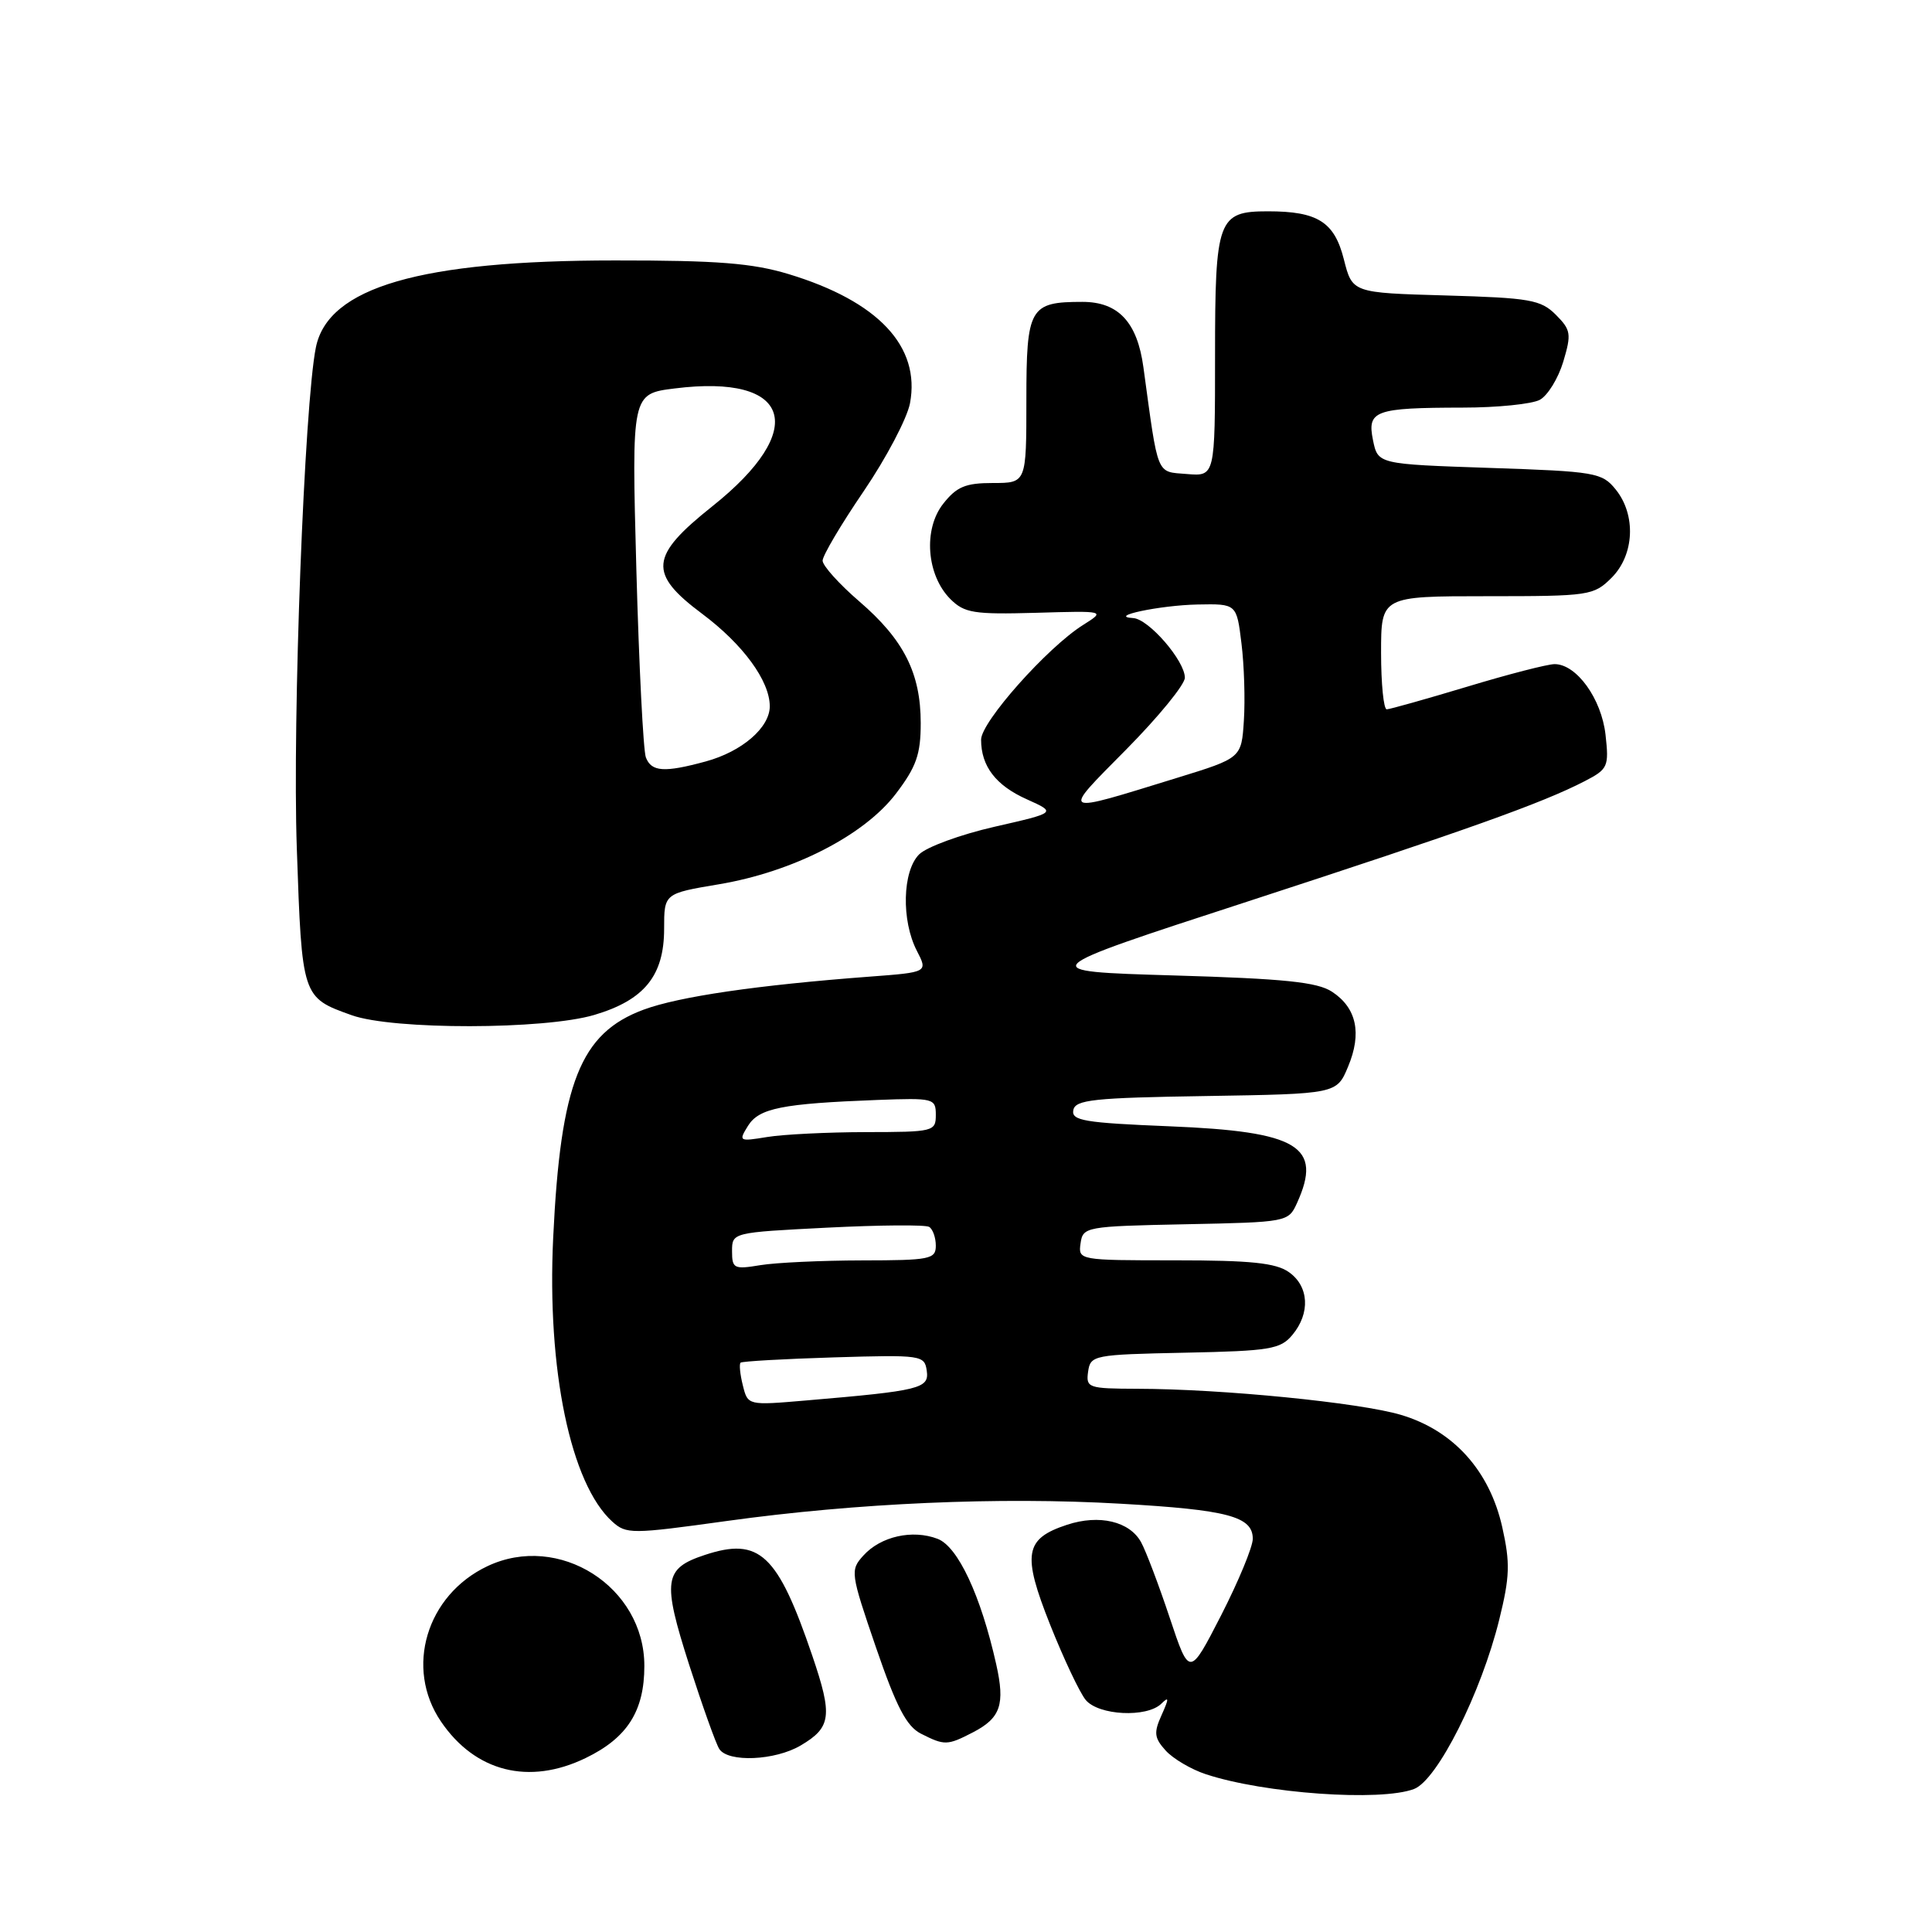 <?xml version="1.0" encoding="UTF-8" standalone="no"?>
<!DOCTYPE svg PUBLIC "-//W3C//DTD SVG 1.1//EN" "http://www.w3.org/Graphics/SVG/1.1/DTD/svg11.dtd" >
<svg xmlns="http://www.w3.org/2000/svg" xmlns:xlink="http://www.w3.org/1999/xlink" version="1.1" viewBox="0 0 256 256">
 <g >
 <path fill="currentColor"
d=" M 187.37 237.05 C 190.45 235.88 196.26 224.33 198.66 214.60 C 200.06 208.93 200.12 207.11 199.06 202.37 C 197.38 194.87 192.59 189.55 185.64 187.48 C 180.16 185.85 161.94 184.04 150.68 184.02 C 144.18 184.00 143.88 183.89 144.18 181.75 C 144.49 179.57 144.89 179.49 157.00 179.24 C 168.30 179.01 169.67 178.78 171.25 176.88 C 173.65 174.00 173.45 170.43 170.78 168.56 C 169.05 167.34 165.72 167.00 155.71 167.00 C 142.96 167.00 142.86 166.98 143.18 164.75 C 143.49 162.56 143.85 162.49 157.10 162.22 C 170.55 161.95 170.72 161.92 171.85 159.43 C 175.29 151.88 172.05 149.93 154.95 149.24 C 143.69 148.78 141.95 148.49 142.22 147.10 C 142.48 145.72 144.88 145.46 159.82 145.23 C 177.12 144.95 177.12 144.95 178.63 141.33 C 180.48 136.91 179.76 133.55 176.50 131.41 C 174.55 130.13 170.20 129.68 155.48 129.25 C 136.92 128.70 136.92 128.70 165.21 119.49 C 194.32 110.00 204.33 106.43 209.98 103.51 C 213.07 101.91 213.21 101.59 212.74 97.35 C 212.20 92.58 208.90 88.00 205.99 88.00 C 205.07 88.00 199.86 89.34 194.41 90.99 C 188.96 92.63 184.16 93.98 183.75 93.99 C 183.34 93.99 183.00 90.62 183.00 86.50 C 183.00 79.00 183.00 79.00 197.05 79.00 C 210.62 79.00 211.17 78.92 213.55 76.55 C 216.57 73.52 216.81 68.23 214.09 64.86 C 212.28 62.62 211.43 62.47 197.38 62.00 C 182.58 61.50 182.58 61.50 181.93 58.33 C 181.13 54.40 182.16 54.03 193.82 54.01 C 198.39 54.01 202.99 53.54 204.03 52.98 C 205.07 52.42 206.47 50.15 207.14 47.93 C 208.24 44.24 208.16 43.72 206.15 41.70 C 204.16 39.72 202.73 39.47 191.57 39.15 C 179.19 38.80 179.19 38.80 178.07 34.37 C 176.82 29.40 174.60 28.00 168.01 28.00 C 161.37 28.00 161.00 29.02 161.00 47.13 C 161.00 63.12 161.00 63.12 157.27 62.81 C 153.16 62.47 153.51 63.32 151.51 48.68 C 150.70 42.69 148.19 40.00 143.43 40.00 C 136.43 40.00 136.00 40.75 136.00 53.04 C 136.00 64.00 136.00 64.00 131.57 64.00 C 127.93 64.00 126.76 64.49 124.98 66.75 C 122.31 70.13 122.77 76.21 125.93 79.38 C 127.79 81.23 129.03 81.43 137.26 81.20 C 146.50 80.93 146.50 80.93 143.50 82.82 C 138.76 85.81 130.00 95.66 130.00 98.01 C 130.00 101.53 131.95 104.08 136.08 105.92 C 139.99 107.68 139.99 107.68 131.78 109.55 C 127.27 110.58 122.77 112.23 121.79 113.21 C 119.57 115.43 119.42 121.97 121.48 125.97 C 122.96 128.83 122.96 128.83 115.23 129.41 C 100.35 130.53 89.96 132.05 85.27 133.79 C 76.89 136.90 74.28 143.49 73.30 164.00 C 72.46 181.49 75.61 196.62 81.13 201.62 C 82.99 203.30 83.67 203.29 96.29 201.54 C 113.55 199.15 132.36 198.32 148.50 199.25 C 162.68 200.06 166.00 200.94 166.00 203.90 C 166.00 204.97 164.11 209.53 161.81 214.03 C 157.61 222.21 157.61 222.21 154.99 214.35 C 153.55 210.03 151.85 205.54 151.21 204.37 C 149.70 201.59 145.66 200.63 141.39 202.04 C 135.76 203.89 135.42 205.91 139.15 215.29 C 140.95 219.81 143.07 224.29 143.86 225.25 C 145.56 227.31 151.96 227.63 153.88 225.75 C 154.91 224.74 154.92 225.02 153.92 227.25 C 152.86 229.59 152.94 230.28 154.46 231.96 C 155.44 233.04 157.83 234.45 159.77 235.09 C 167.52 237.65 182.92 238.74 187.37 237.05 Z  M 77.60 232.95 C 83.12 230.28 85.38 226.73 85.38 220.75 C 85.39 210.24 74.05 203.04 64.58 207.53 C 56.50 211.36 53.61 221.02 58.43 228.11 C 62.96 234.78 70.09 236.59 77.60 232.95 Z  M 106.10 231.28 C 110.15 228.89 110.35 227.37 107.63 219.38 C 103.04 205.90 100.64 203.64 93.39 206.04 C 87.96 207.83 87.74 209.41 91.31 220.57 C 93.07 226.03 94.86 231.06 95.31 231.75 C 96.48 233.56 102.71 233.29 106.10 231.28 Z  M 128.93 229.54 C 132.59 227.64 133.20 225.86 132.00 220.51 C 129.96 211.41 126.93 204.92 124.23 203.90 C 120.90 202.63 116.69 203.58 114.40 206.12 C 112.64 208.06 112.69 208.42 116.07 218.29 C 118.78 226.18 120.12 228.75 122.03 229.72 C 125.17 231.31 125.52 231.30 128.93 229.54 Z  M 78.76 134.48 C 85.39 132.51 88.00 129.28 88.00 123.06 C 88.00 118.39 88.00 118.39 95.27 117.17 C 105.08 115.52 114.51 110.69 118.71 105.17 C 121.42 101.61 122.00 99.96 122.00 95.82 C 122.00 89.20 119.76 84.76 113.85 79.68 C 111.18 77.38 109.00 74.95 109.00 74.29 C 109.00 73.62 111.45 69.48 114.45 65.08 C 117.44 60.68 120.20 55.43 120.58 53.43 C 121.99 45.90 116.37 39.92 104.50 36.32 C 99.70 34.87 95.09 34.50 81.50 34.51 C 55.69 34.51 43.49 38.06 41.86 46.01 C 40.33 53.50 38.73 95.25 39.33 112.44 C 40.01 132.16 40.01 132.17 46.60 134.52 C 52.08 136.48 72.13 136.45 78.76 134.48 Z  M 98.43 183.57 C 98.06 182.10 97.93 180.75 98.13 180.56 C 98.33 180.38 103.90 180.06 110.50 179.86 C 122.11 179.51 122.51 179.57 122.80 181.63 C 123.14 183.99 121.94 184.28 106.80 185.57 C 99.09 186.23 99.09 186.23 98.43 183.57 Z  M 97.00 165.79 C 97.00 163.31 97.03 163.31 109.62 162.67 C 116.56 162.32 122.63 162.27 123.12 162.57 C 123.60 162.87 124.00 163.99 124.00 165.06 C 124.00 166.85 123.23 167.00 114.25 167.01 C 108.89 167.02 102.81 167.30 100.75 167.64 C 97.26 168.22 97.00 168.09 97.00 165.79 Z  M 99.12 149.17 C 100.58 146.84 103.62 146.23 116.25 145.75 C 123.73 145.47 124.00 145.54 124.00 147.73 C 124.00 149.93 123.70 150.00 114.75 150.01 C 109.66 150.02 103.77 150.31 101.65 150.66 C 97.92 151.27 97.84 151.23 99.12 149.17 Z  M 149.25 99.29 C 153.51 94.98 157.00 90.71 157.00 89.80 C 157.00 87.56 152.21 82.02 150.16 81.90 C 146.64 81.69 153.71 80.20 158.68 80.10 C 163.86 80.00 163.86 80.00 164.50 85.25 C 164.86 88.14 165.00 92.74 164.82 95.47 C 164.50 100.44 164.50 100.44 156.00 103.06 C 140.23 107.92 140.54 108.10 149.25 99.29 Z  M 85.58 100.36 C 85.24 99.46 84.67 88.25 84.32 75.45 C 83.69 52.18 83.69 52.18 89.41 51.47 C 104.89 49.53 107.22 56.88 94.37 67.10 C 86.08 73.70 85.87 75.98 93.05 81.34 C 98.45 85.38 101.99 90.21 102.00 93.58 C 102.00 96.41 98.32 99.59 93.50 100.90 C 88.02 102.39 86.32 102.28 85.58 100.36 Z "/>
</g>
</svg>